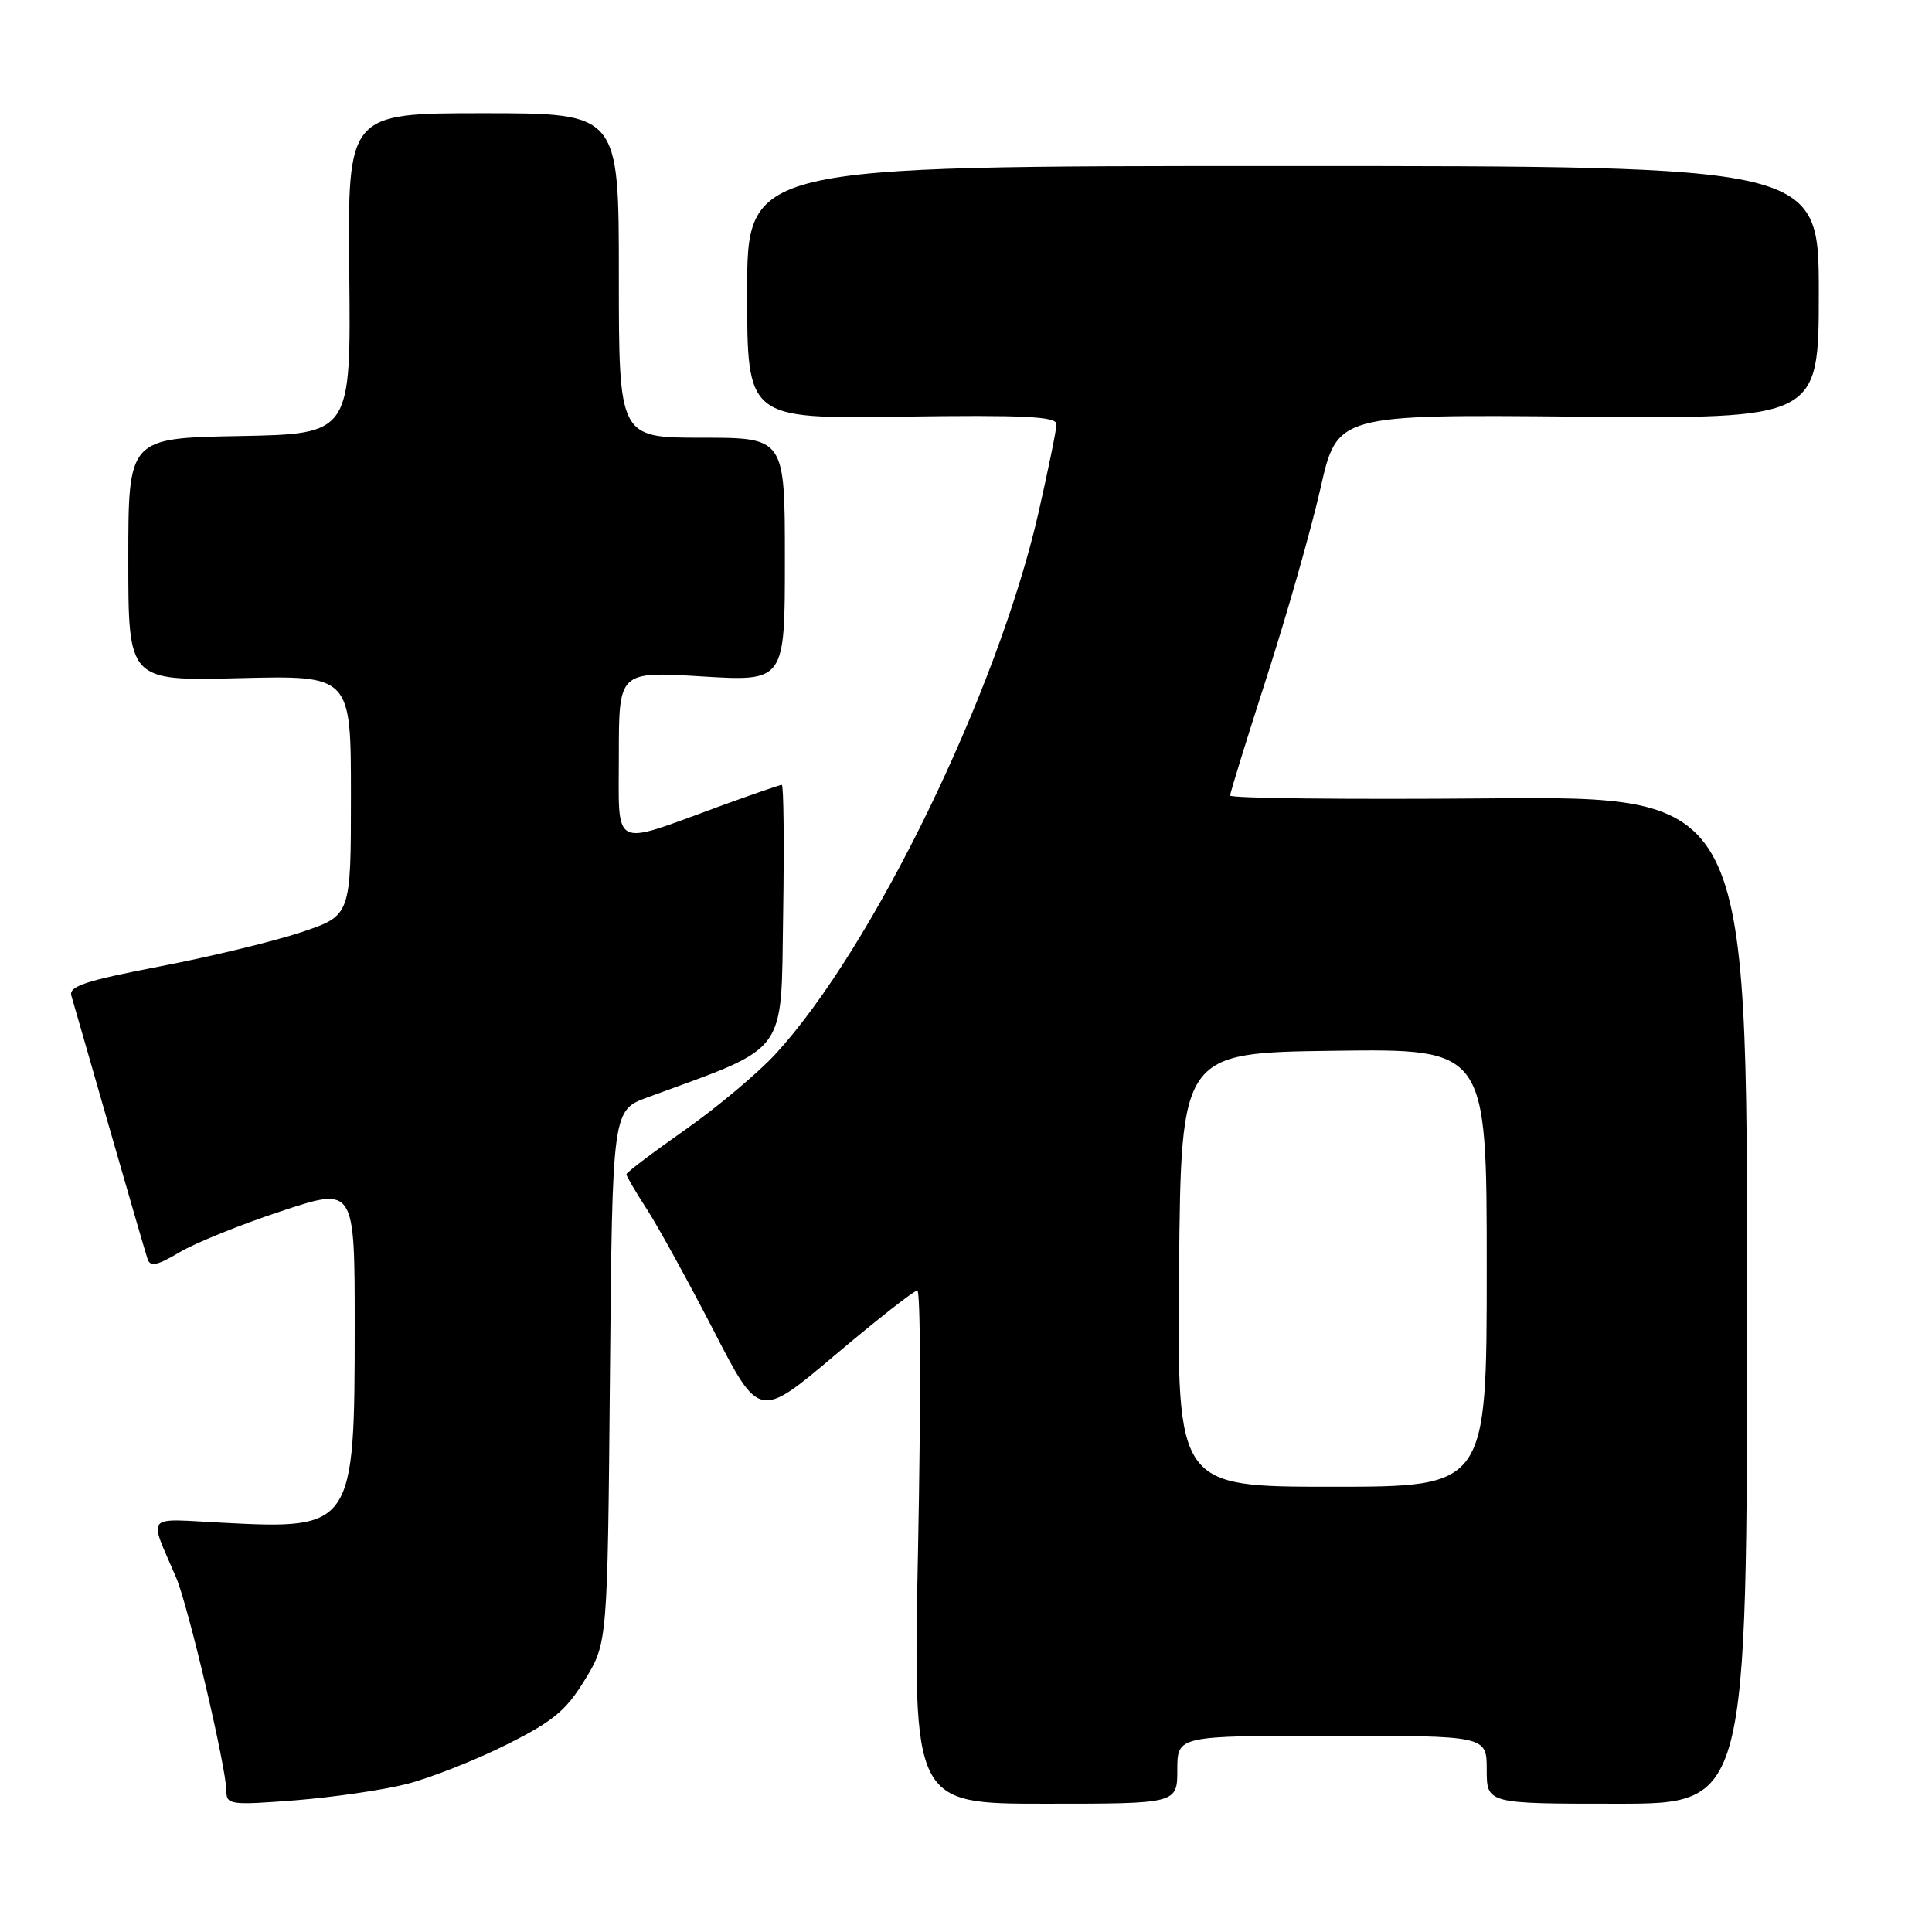 <?xml version="1.0" encoding="UTF-8" standalone="no"?>
<!DOCTYPE svg PUBLIC "-//W3C//DTD SVG 1.1//EN" "http://www.w3.org/Graphics/SVG/1.1/DTD/svg11.dtd" >
<svg xmlns="http://www.w3.org/2000/svg" xmlns:xlink="http://www.w3.org/1999/xlink" version="1.1" viewBox="0 0 256 256">
 <g >
 <path fill="currentColor"
d=" M 53.86 236.40 C 56.96 235.61 62.88 233.29 67.00 231.23 C 73.27 228.11 74.99 226.69 77.50 222.58 C 80.50 217.66 80.50 217.66 80.82 182.39 C 81.14 147.11 81.14 147.11 85.82 145.40 C 104.65 138.49 103.47 140.08 103.77 121.16 C 103.92 111.72 103.84 104.00 103.59 104.00 C 103.34 104.00 99.62 105.28 95.32 106.85 C 80.86 112.14 82.00 112.72 82.00 100.00 C 82.00 88.96 82.00 88.96 93.00 89.63 C 104.00 90.30 104.00 90.30 104.00 74.15 C 104.00 58.00 104.00 58.00 93.00 58.00 C 82.00 58.00 82.00 58.00 82.00 36.50 C 82.00 15.00 82.00 15.00 64.03 15.00 C 46.06 15.00 46.06 15.00 46.28 36.25 C 46.50 57.50 46.50 57.50 31.75 57.78 C 17.00 58.05 17.00 58.05 17.00 74.14 C 17.00 90.23 17.00 90.23 31.75 89.86 C 46.50 89.50 46.50 89.50 46.50 105.41 C 46.50 121.31 46.50 121.31 40.00 123.50 C 36.42 124.70 27.99 126.75 21.25 128.04 C 11.28 129.96 9.08 130.69 9.46 131.95 C 9.71 132.80 11.99 140.70 14.51 149.50 C 17.04 158.30 19.31 166.11 19.56 166.85 C 19.91 167.89 20.86 167.68 23.76 165.95 C 25.81 164.72 31.89 162.26 37.25 160.49 C 47.00 157.26 47.00 157.26 47.00 175.66 C 47.00 202.34 46.77 202.68 29.49 201.77 C 19.00 201.23 19.67 200.45 23.33 209.01 C 24.95 212.80 30.00 234.28 30.00 237.37 C 30.00 239.13 30.60 239.21 39.11 238.55 C 44.12 238.15 50.76 237.19 53.86 236.40 Z  M 156.00 234.50 C 156.00 230.00 156.00 230.00 176.50 230.00 C 197.00 230.00 197.00 230.00 197.00 234.50 C 197.00 239.00 197.00 239.00 214.25 239.00 C 231.50 239.00 231.50 239.00 231.50 172.25 C 231.50 105.50 231.50 105.50 197.25 105.79 C 178.41 105.95 163.00 105.78 163.00 105.41 C 163.00 105.05 165.20 97.94 167.88 89.62 C 170.56 81.31 173.75 70.09 174.97 64.71 C 177.18 54.92 177.18 54.92 209.09 55.21 C 241.00 55.50 241.00 55.50 241.00 38.75 C 241.00 22.00 241.00 22.00 170.00 22.00 C 99.00 22.00 99.00 22.00 99.00 38.75 C 99.00 55.50 99.00 55.50 119.50 55.21 C 135.72 54.98 140.00 55.19 139.99 56.21 C 139.99 56.92 138.90 62.22 137.59 68.00 C 132.19 91.62 115.68 125.60 102.77 139.65 C 100.42 142.20 95.01 146.74 90.75 149.73 C 86.49 152.72 83.00 155.36 83.00 155.60 C 83.00 155.84 84.23 157.94 85.74 160.27 C 87.24 162.60 91.20 169.80 94.54 176.27 C 100.60 188.04 100.60 188.04 110.69 179.52 C 116.24 174.83 121.13 171.00 121.55 171.00 C 121.98 171.00 122.02 186.30 121.65 205.00 C 120.97 239.00 120.97 239.00 138.48 239.00 C 156.00 239.00 156.00 239.00 156.00 234.50 Z  M 156.23 168.25 C 156.50 139.50 156.50 139.50 176.75 139.23 C 197.00 138.96 197.00 138.96 197.00 167.98 C 197.00 197.00 197.00 197.00 176.48 197.00 C 155.97 197.00 155.97 197.00 156.23 168.25 Z "/>
</g>
</svg>
